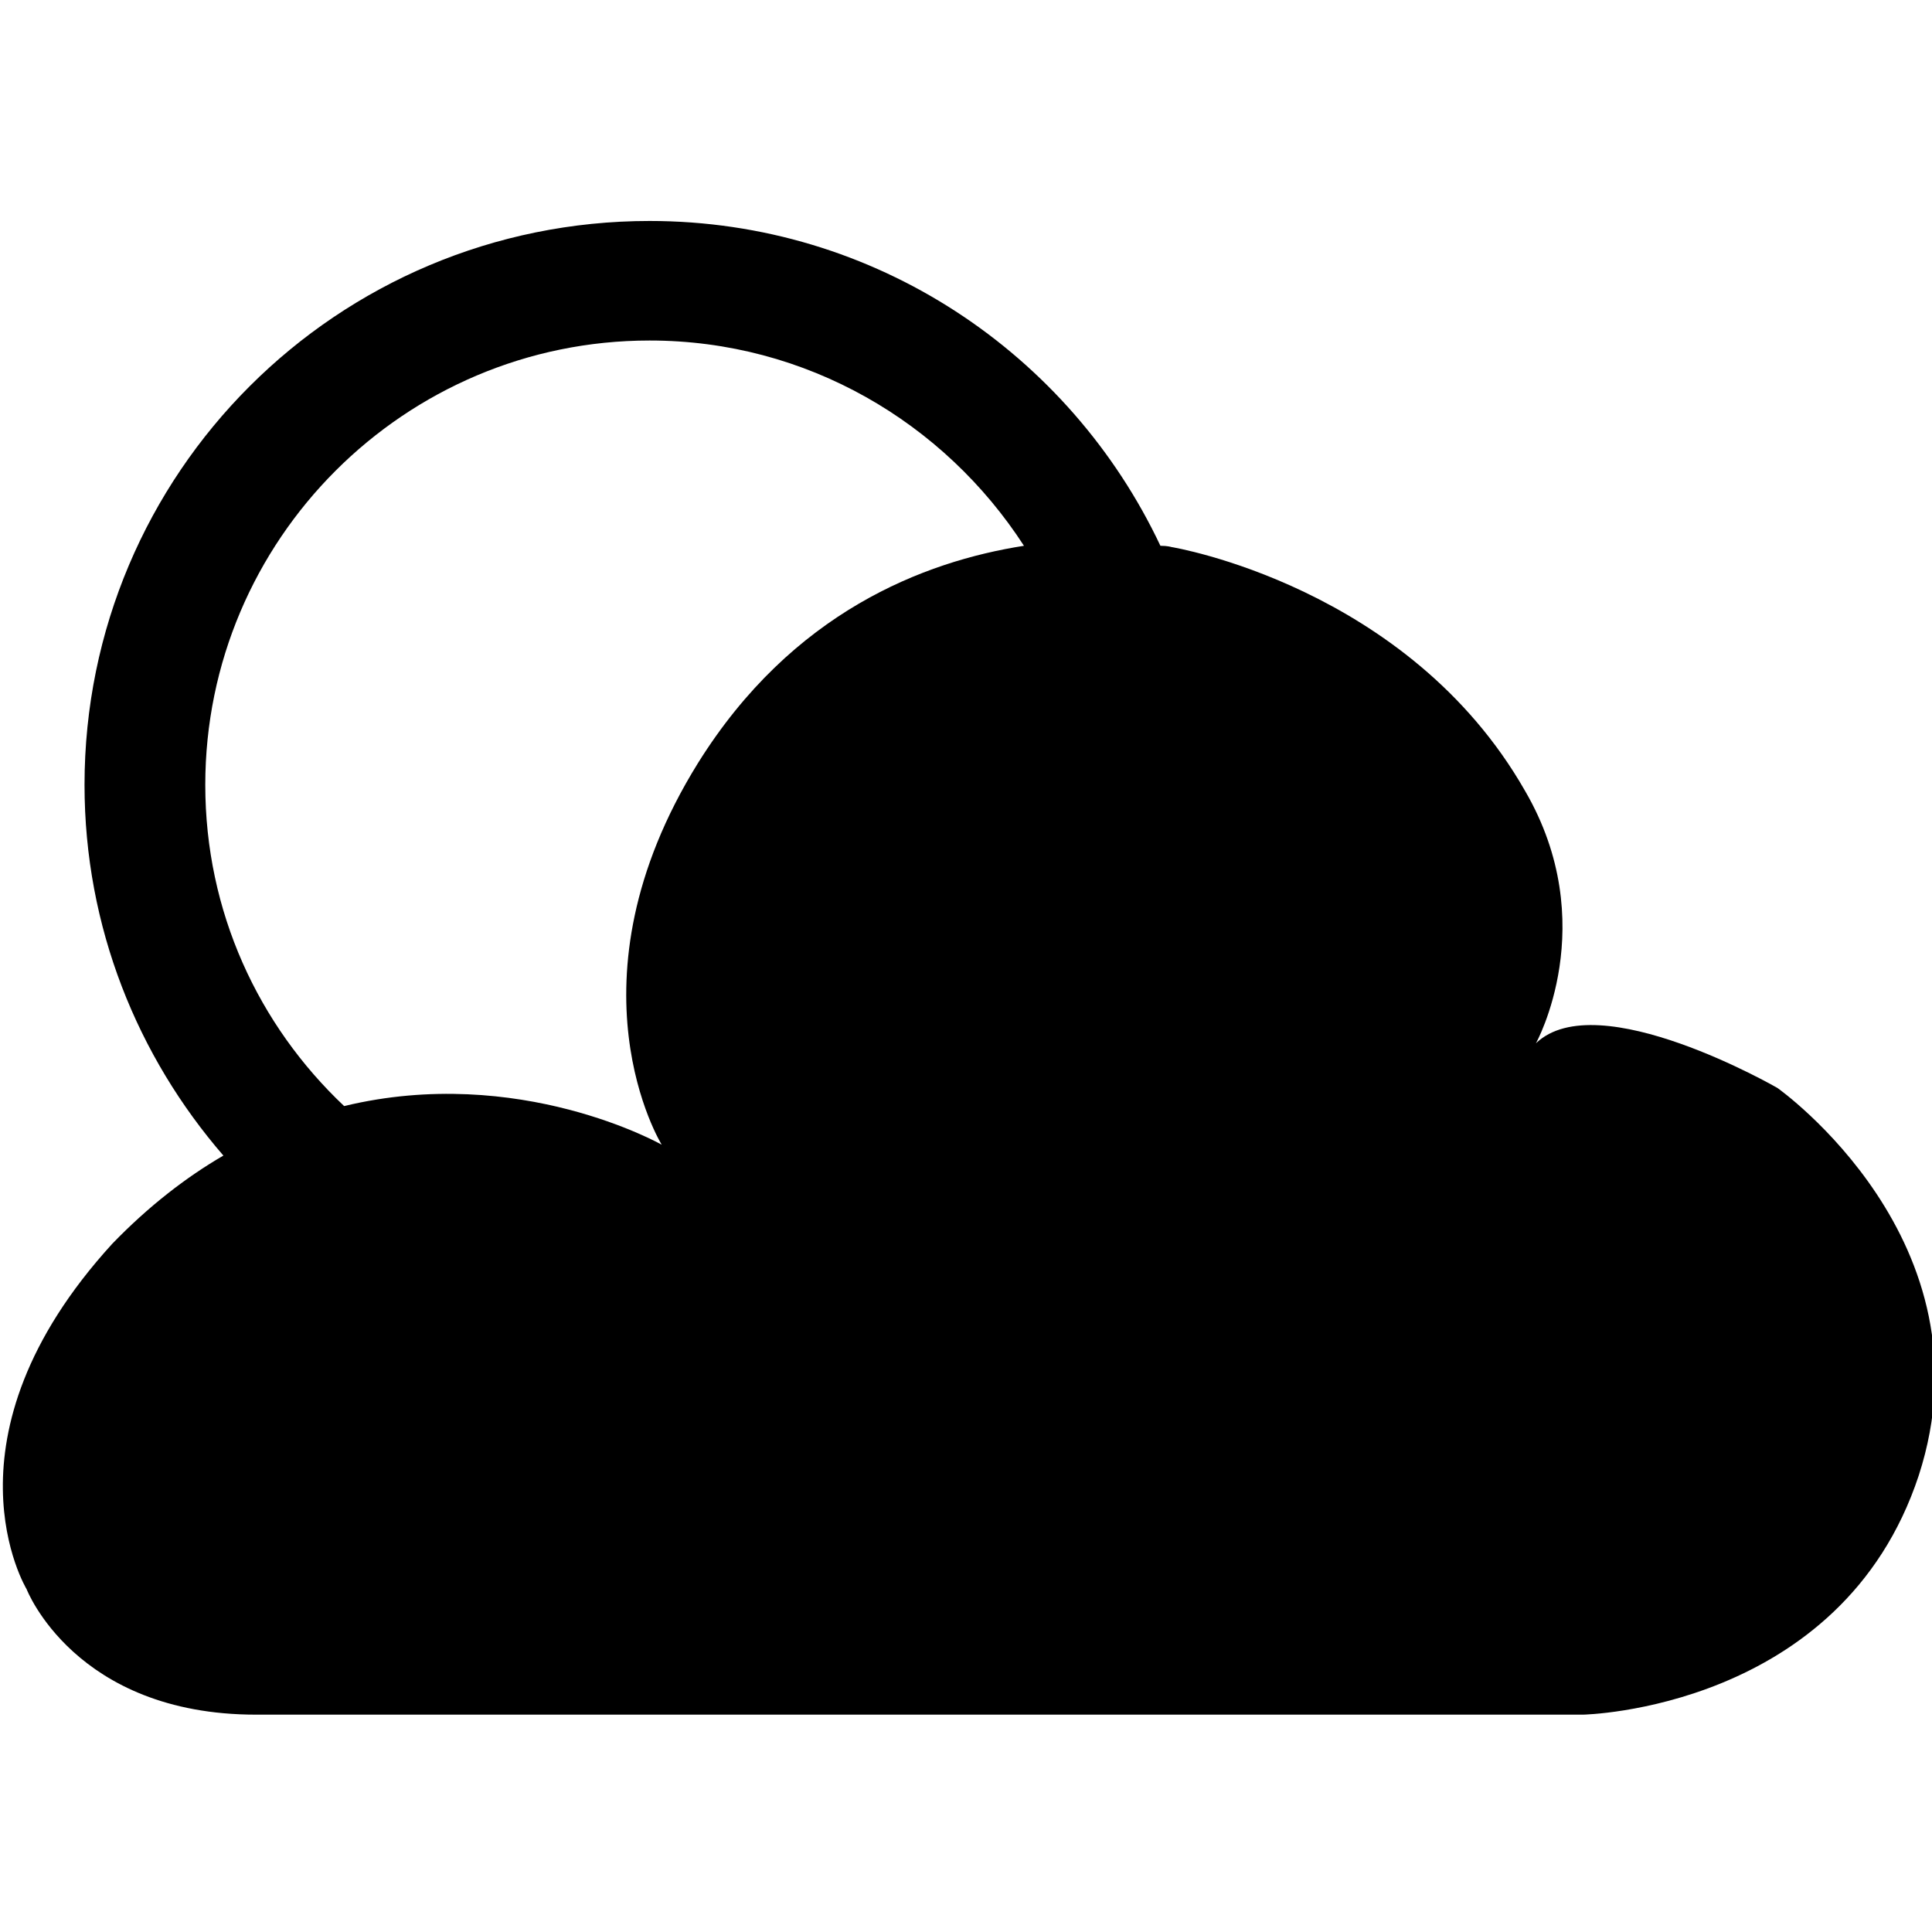 <svg xmlns="http://www.w3.org/2000/svg" viewBox="0 0 160 160">
<path d="M147.2,90.1c0,0-14.9-8.6-20-3.7c0,0,5.5-9.9-0.9-20.9C116.6,48.5,97,45.3,97,45.3s-0.3-0.1-0.9-0.1
	c-7.5-15.9-23.6-26.9-42.3-26.9C27.9,18.3,7,39.2,7,65c0,11.8,4.4,22.5,11.5,30.7c-3.1,1.8-6.2,4.2-9.2,7.3
	c-14.7,16.1-7.1,28.6-7.1,28.6s4,10.4,19,10.4s109.9,0,109.9,0s21.4-0.4,27.8-19.8C165.2,102.8,147.2,90.1,147.2,90.1z M17,65
	c0-20.3,16.5-36.8,36.8-36.8c13,0,24.4,6.8,31,17c-8.3,1.3-19.2,5.5-27,18c-11.3,18.2-3,31.6-3,31.6S43,88.1,28.5,91.6
	C21.4,84.9,17,75.5,17,65z"/>
</svg>
